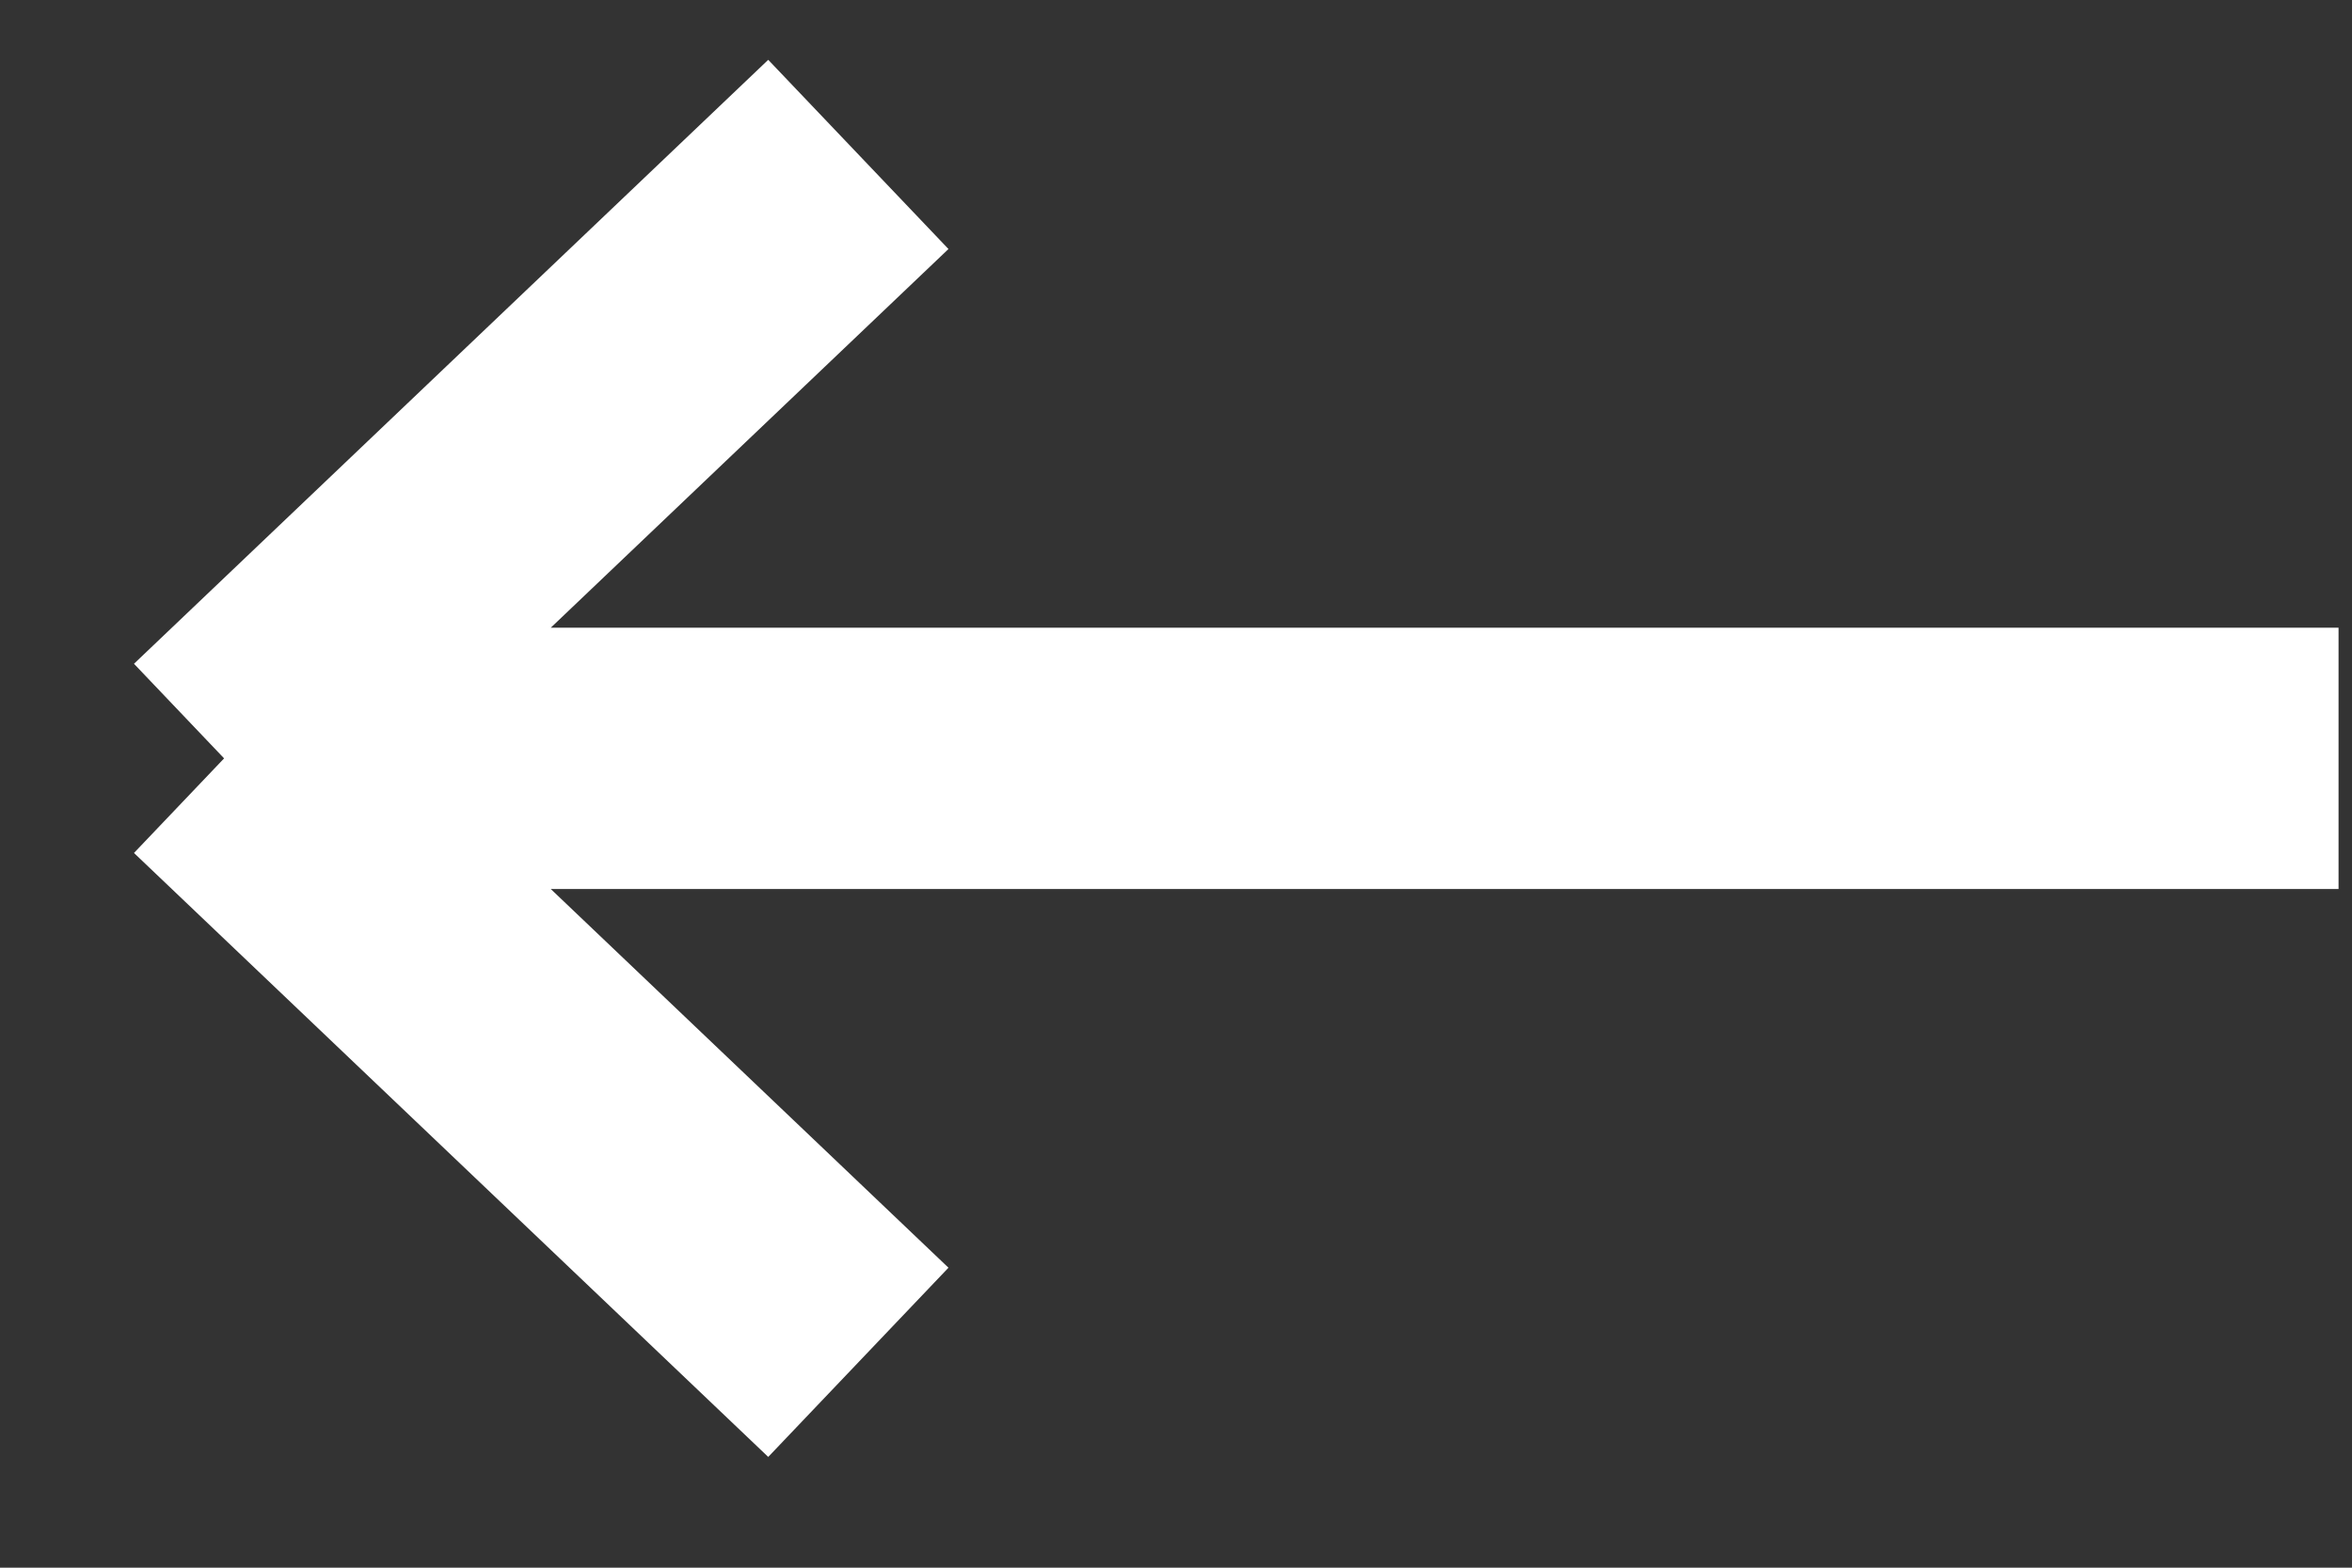 <svg width="18" height="12" viewBox="0 0 18 12" fill="none" xmlns="http://www.w3.org/2000/svg">
<rect x="0" y="0" width="18" height="12" fill="#333333" stroke="none"/>
<path d="M17.897 5.805H1.715M1.715 5.805L6.569 1.182M1.715 5.805L6.569 10.428" stroke="white" stroke-width="2"/>
</svg>
